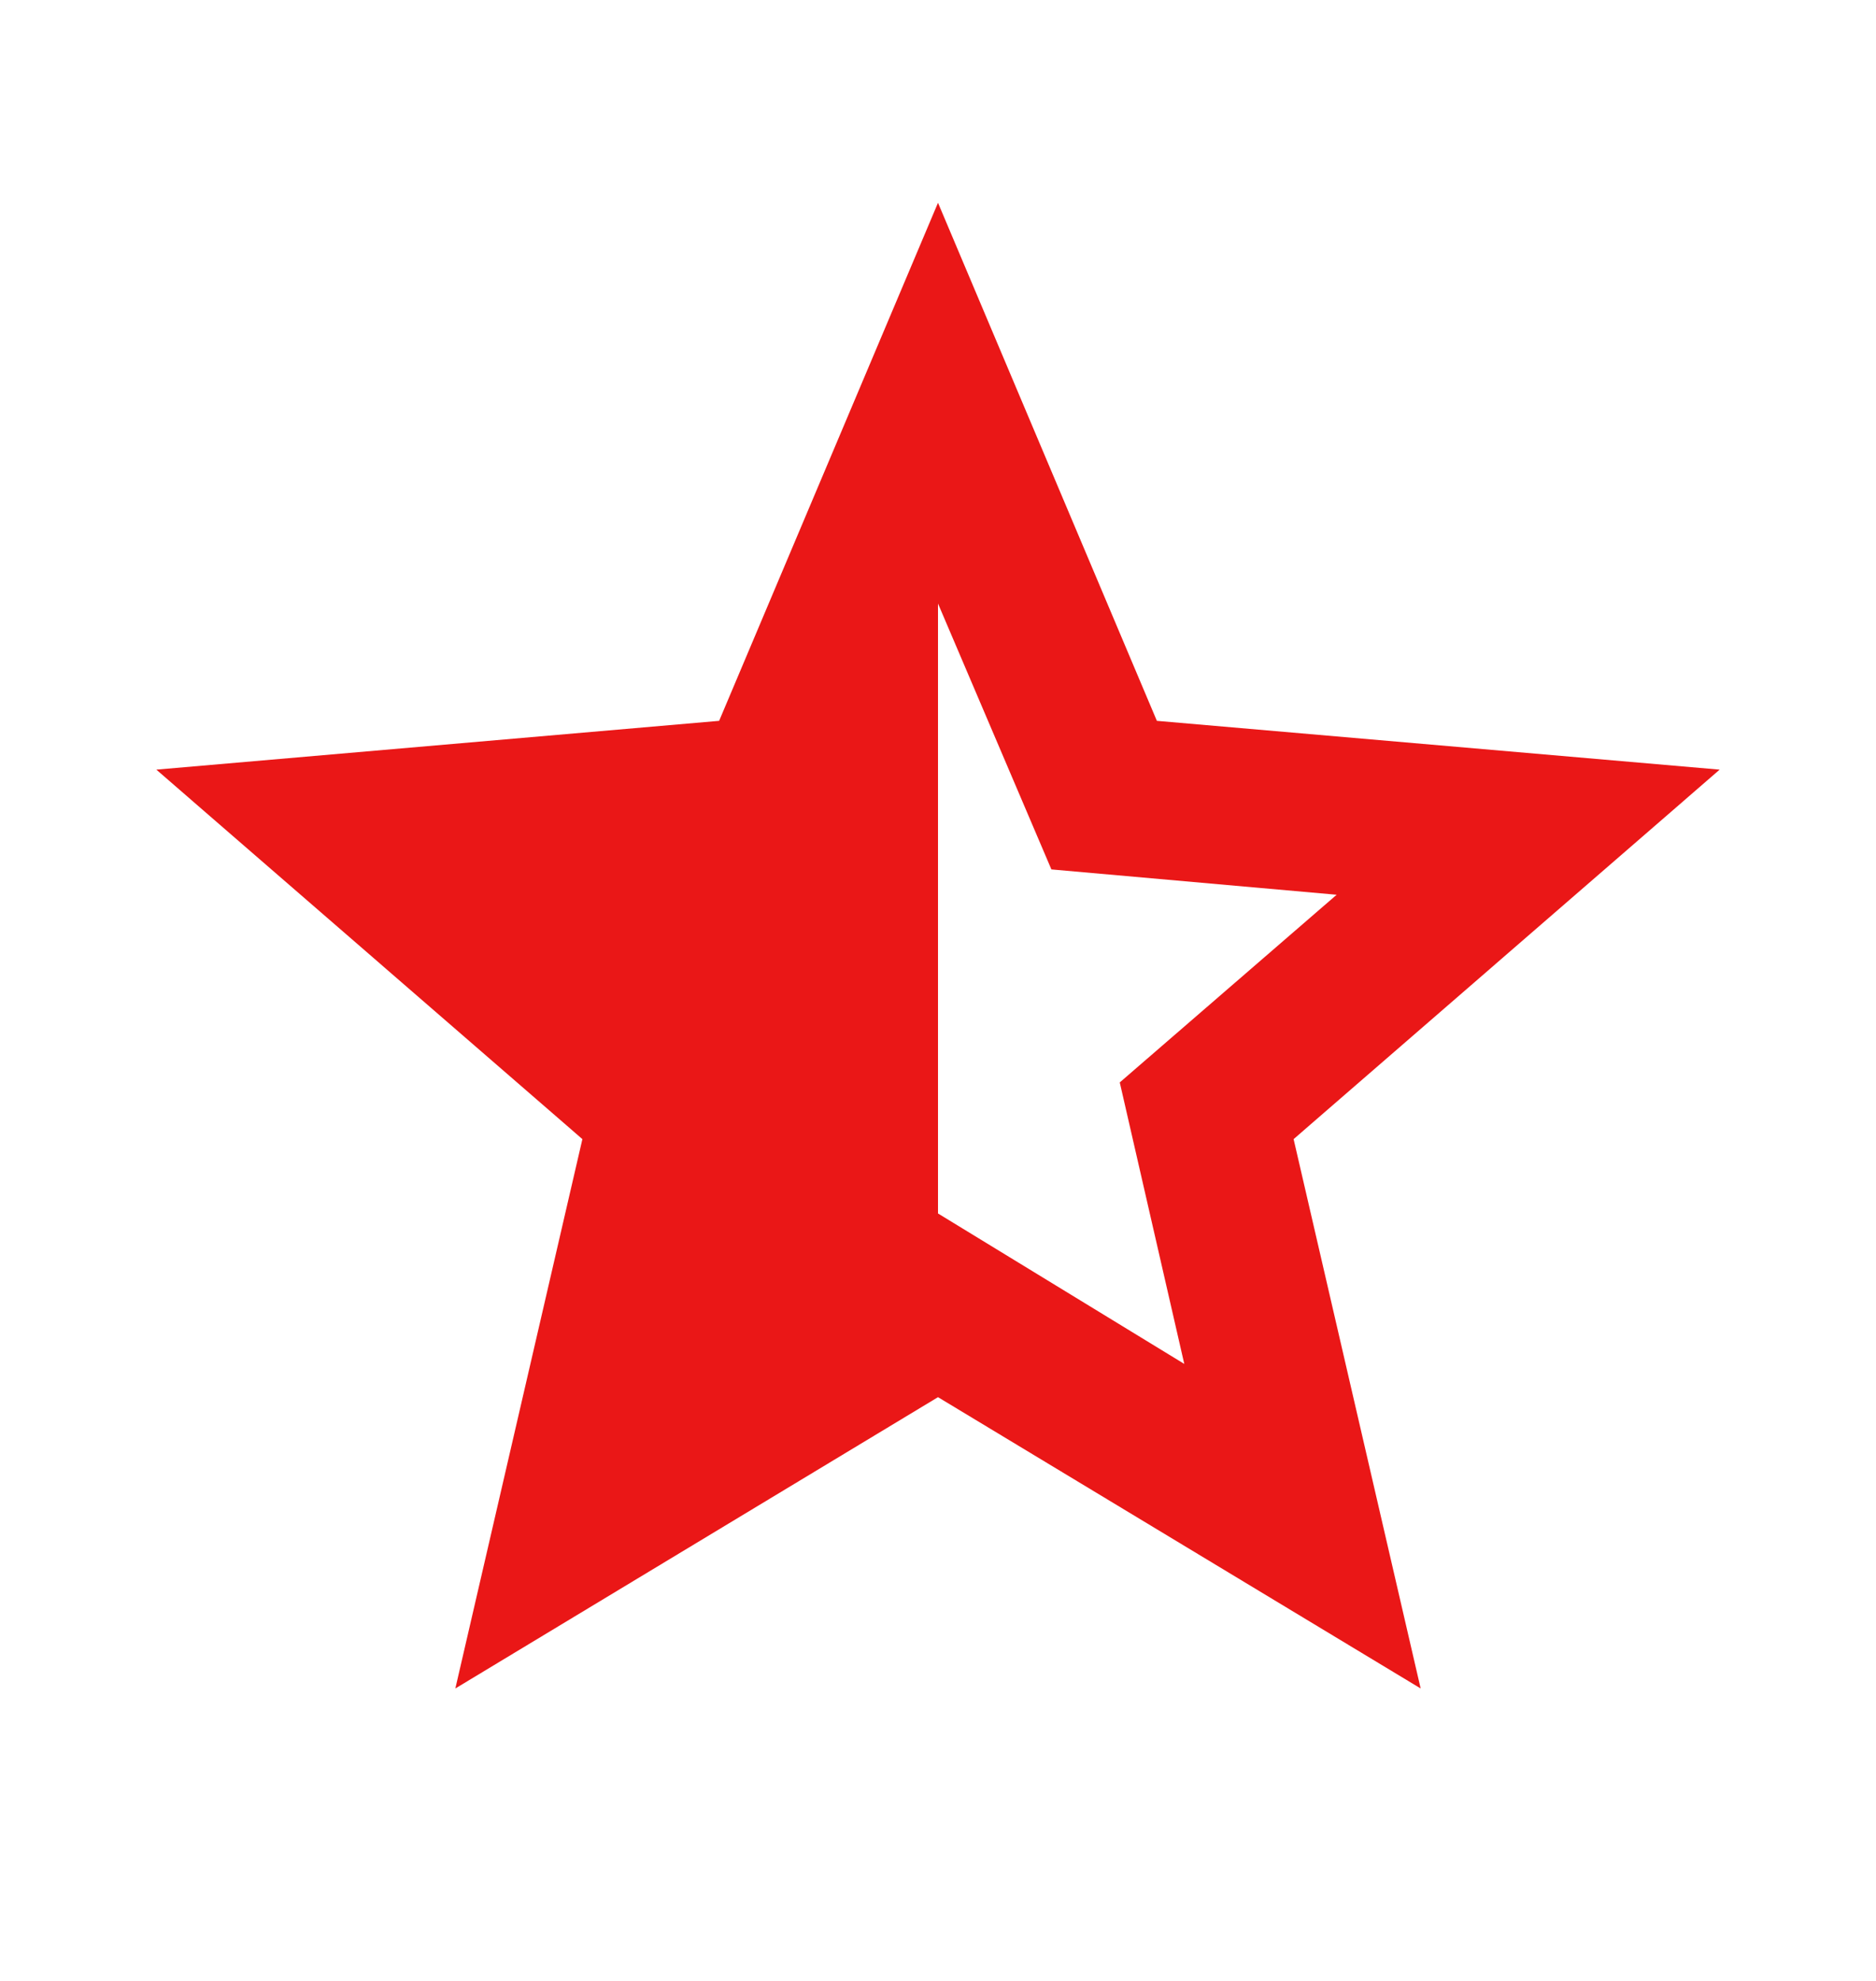 <svg width="18" height="19" viewBox="0 0 18 19" fill="none" xmlns="http://www.w3.org/2000/svg">
<path d="M11.363 13.082L10.744 10.382L12.825 8.582L10.088 8.339L9 5.789V11.639L11.363 13.082ZM4.369 16.195L5.588 10.926L1.5 7.382L6.9 6.914L9 1.945L11.1 6.914L16.5 7.382L12.412 10.926L13.631 16.195L9 13.401L4.369 16.195Z" fill="#EA1717"/>
</svg>
